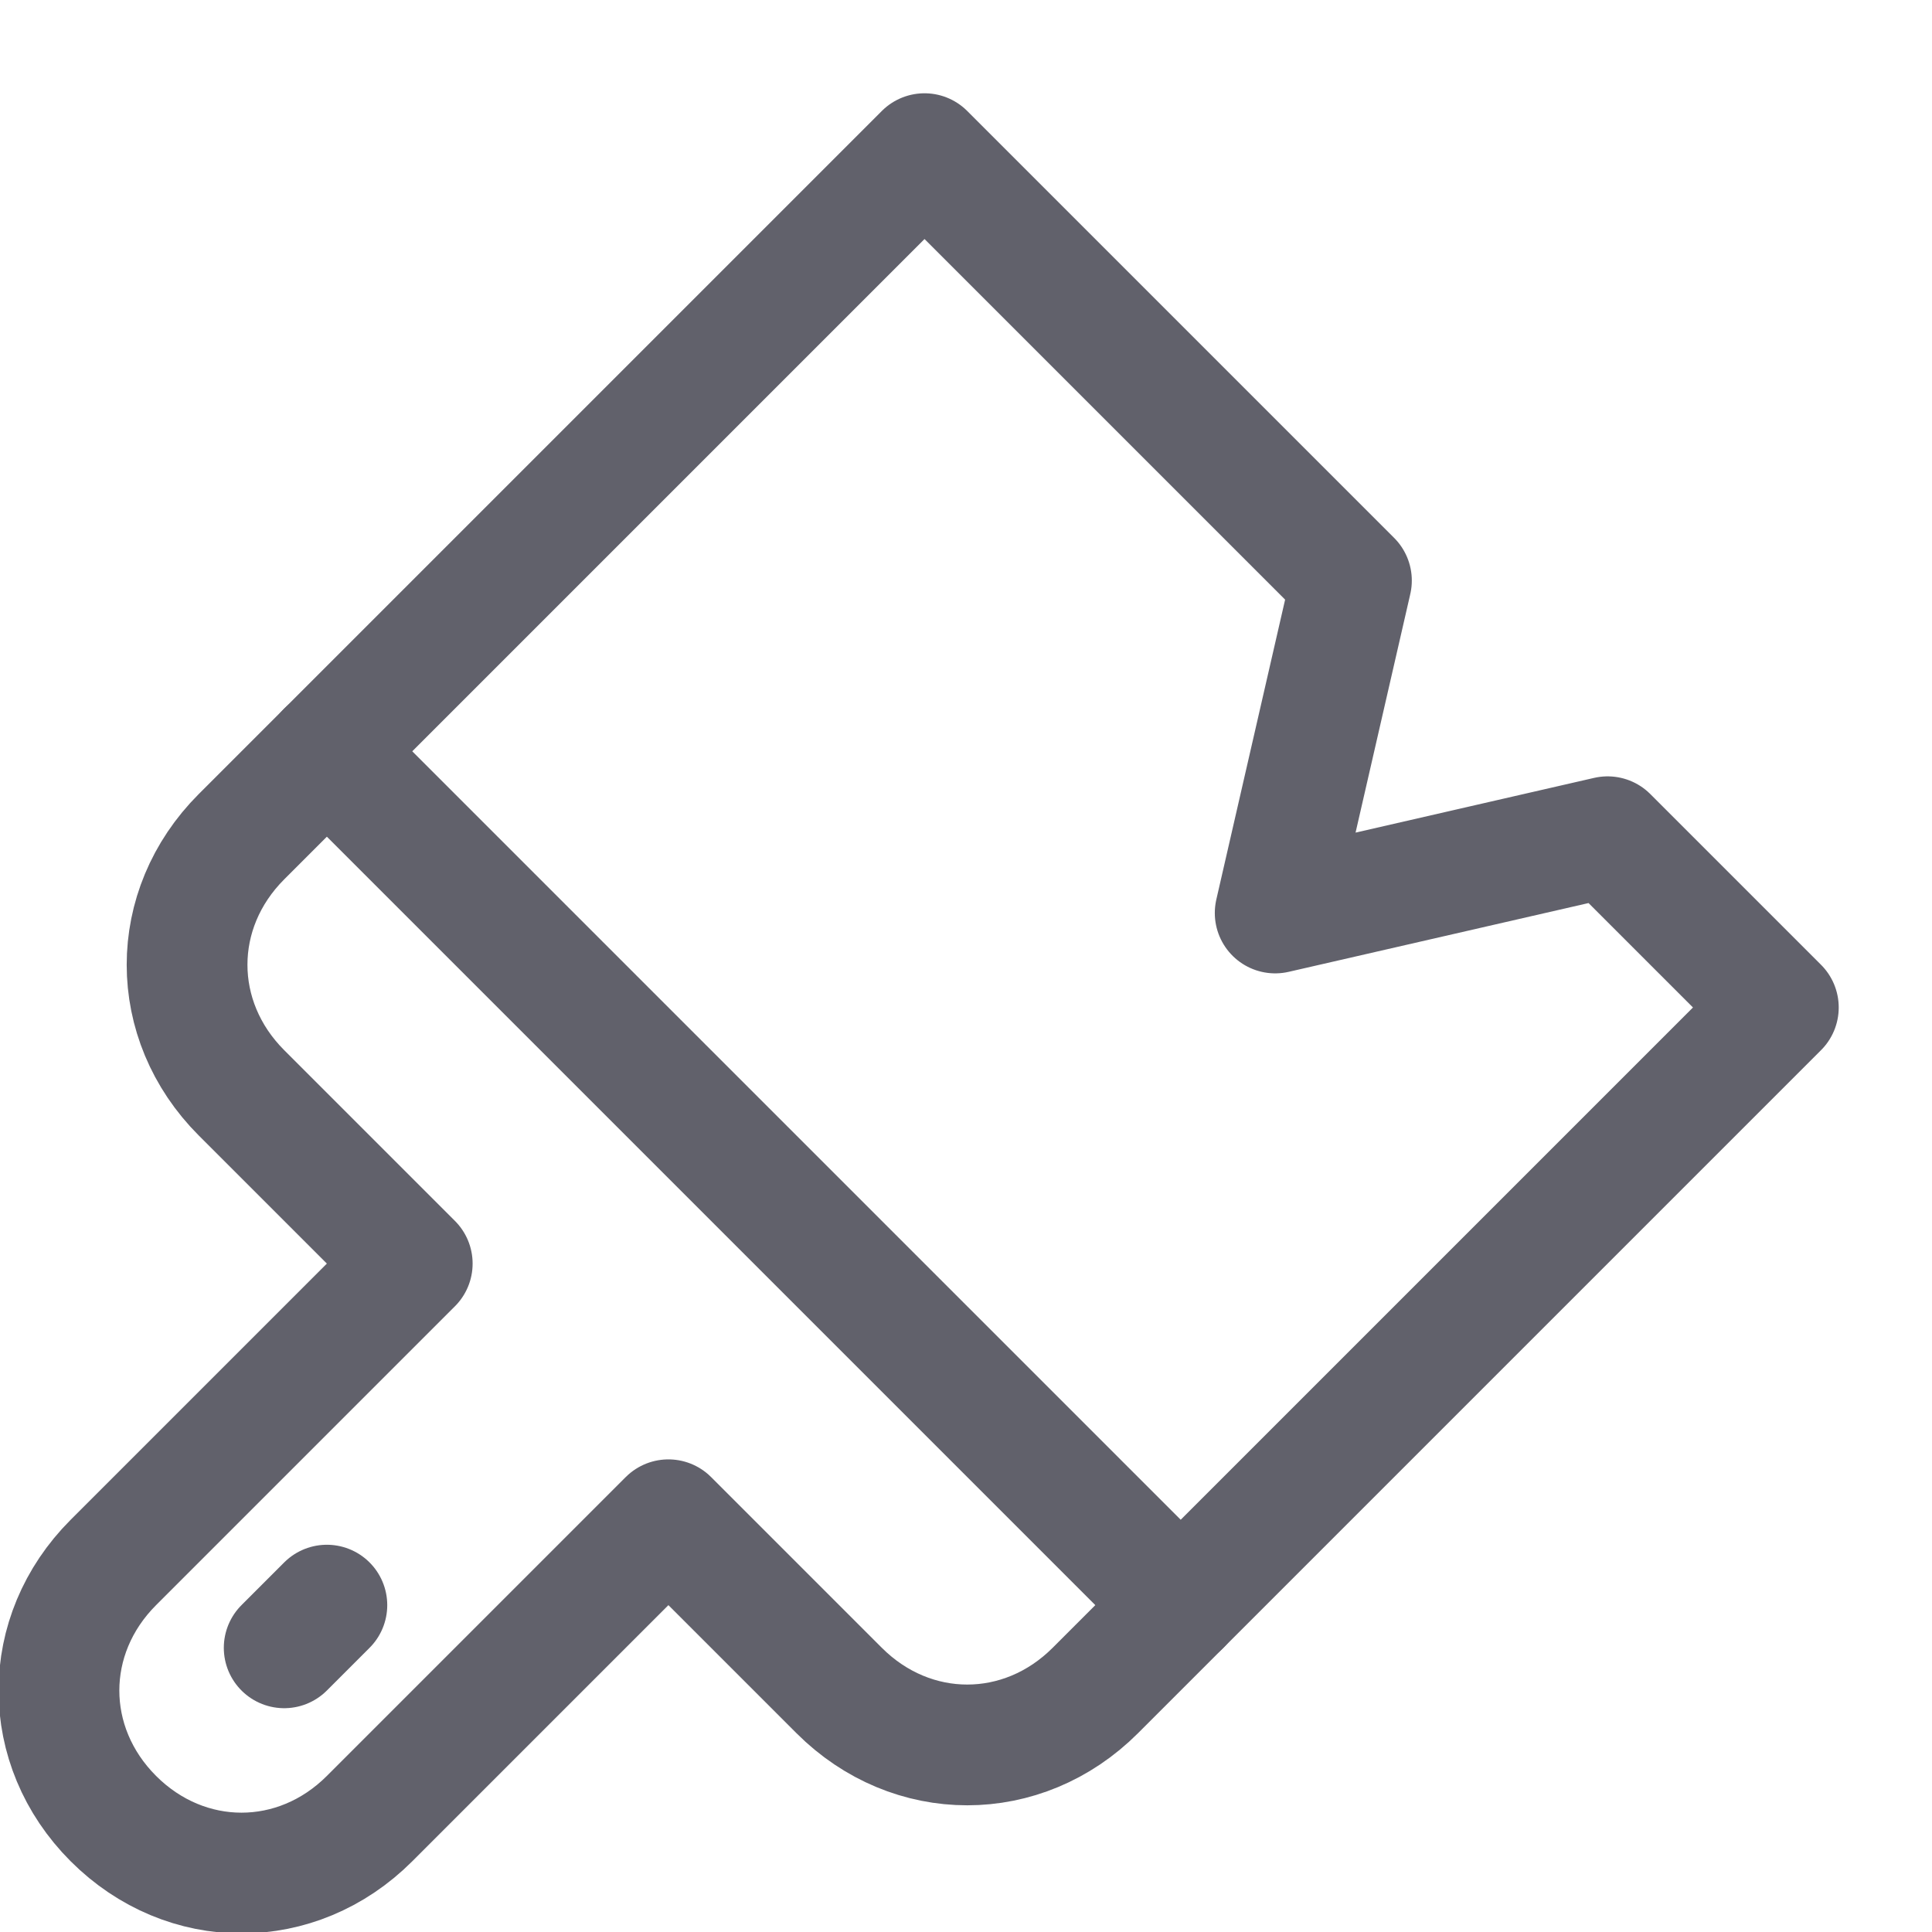 <svg xmlns="http://www.w3.org/2000/svg" height="32" width="32" viewBox="0 0 32 32"><title>paint brush 5</title><g stroke-linecap="round" fill="#61616b" stroke-linejoin="round" class="nc-icon-wrapper"><path data-cap="butt" data-color="color-2" fill="none" stroke="#61616b" stroke-width="2" d="M19.556,26.586l9.899-9.899 l-2.828-2.828l-5.506,1.263l1.263-5.506l-7.071-7.071l-9.899,9.899"></path> <path fill="none" stroke="#61616b" stroke-width="2" d="M5.414,12.444L4,13.858 c-1.202,1.202-1.202,3.041,0,4.243l2.828,2.828l-4.95,4.95c-1.202,1.202-1.202,3.041,0,4.243l0,0c1.202,1.202,3.041,1.202,4.243,0 l4.95-4.95L13.899,28c1.202,1.202,3.041,1.202,4.243,0l1.414-1.414L5.414,12.444z"></path> <line fill="none" stroke="#61616b" stroke-width="2" x1="5.414" y1="26.586" x2="4.707" y2="27.293"></line></g></svg>